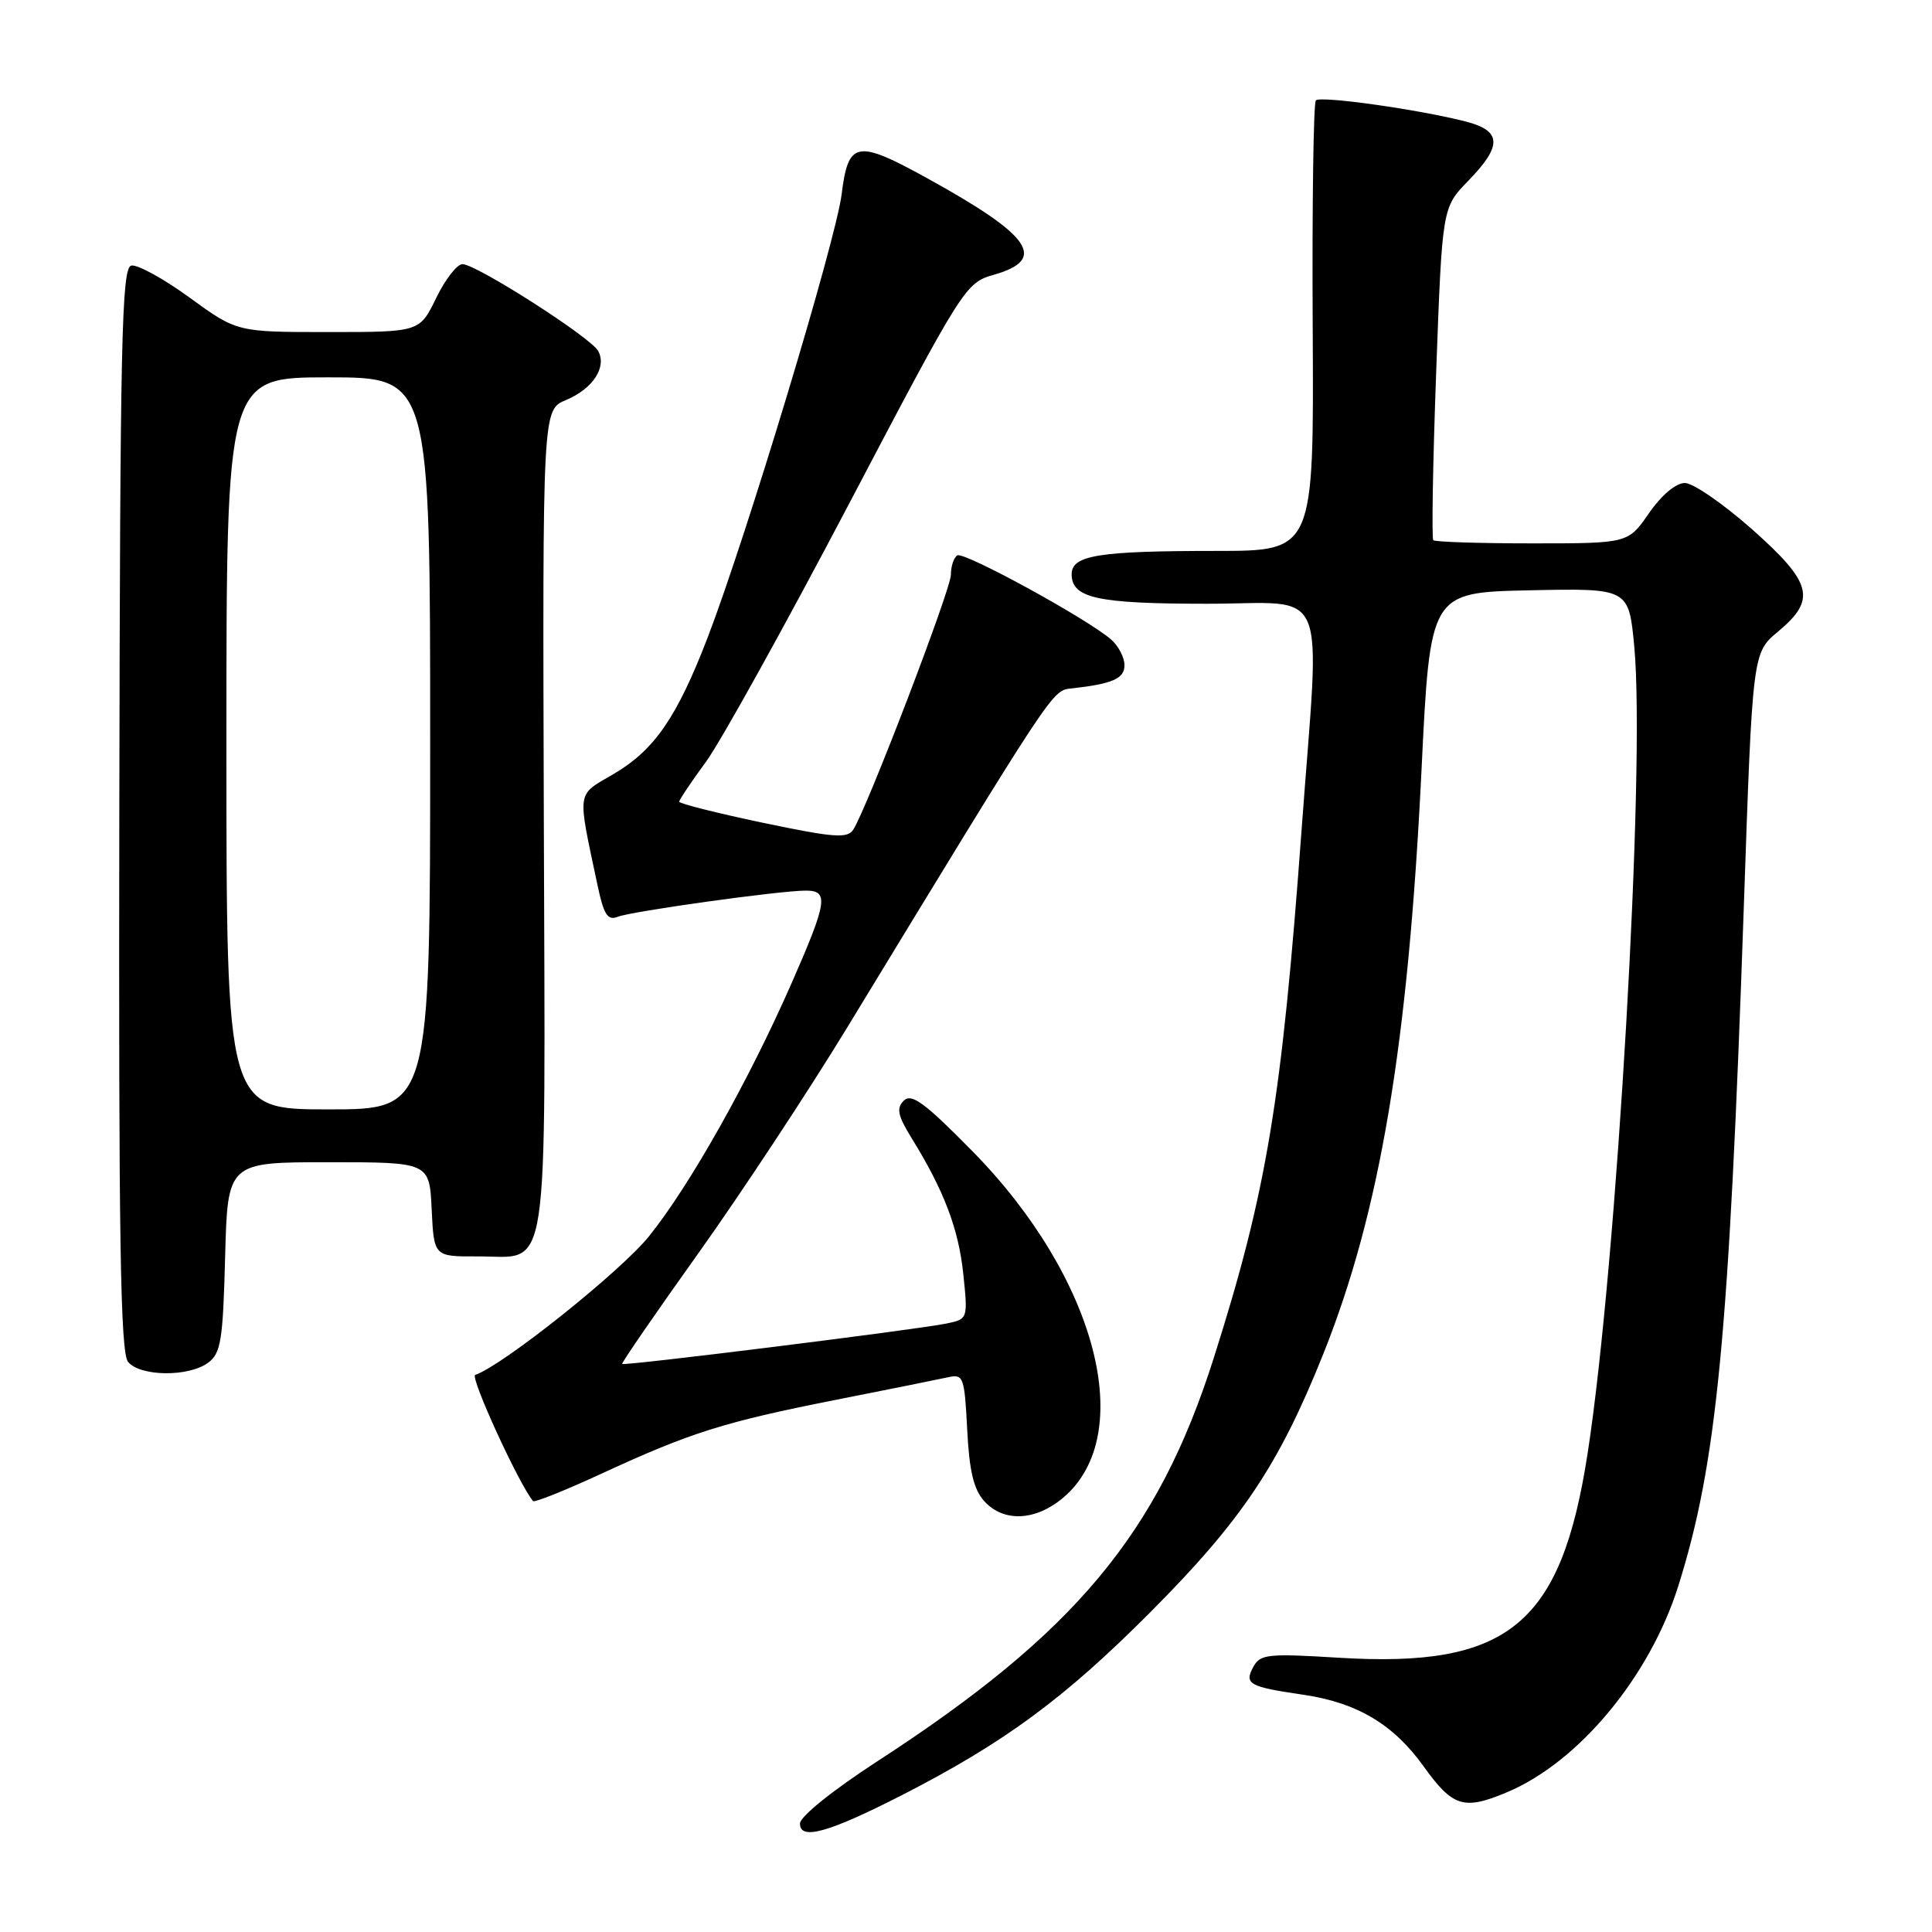 <?xml version="1.0" encoding="UTF-8" standalone="no"?>
<!DOCTYPE svg PUBLIC "-//W3C//DTD SVG 1.1//EN" "http://www.w3.org/Graphics/SVG/1.1/DTD/svg11.dtd" >
<svg xmlns="http://www.w3.org/2000/svg" xmlns:xlink="http://www.w3.org/1999/xlink" version="1.1" viewBox="0 0 256 256">
 <g >
 <path fill="currentColor"
d=" M 119.50 237.87 C 133.10 230.91 141.08 225.03 152.50 213.55 C 164.56 201.43 169.45 194.13 175.34 179.41 C 182.86 160.61 186.58 138.47 188.36 102.00 C 189.50 78.50 189.50 78.50 202.66 78.22 C 215.82 77.94 215.82 77.94 216.55 85.68 C 218.05 101.69 214.26 167.32 210.38 192.50 C 206.88 215.29 199.90 221.03 177.42 219.66 C 167.92 219.08 166.97 219.18 166.05 220.91 C 164.85 223.14 165.52 223.51 172.62 224.55 C 179.80 225.60 184.61 228.45 188.62 234.03 C 192.49 239.43 193.95 239.89 199.62 237.51 C 209.17 233.53 218.59 222.19 222.38 210.16 C 227.50 193.89 229.10 177.28 231.07 120.00 C 232.22 86.50 232.22 86.50 235.61 83.68 C 240.72 79.42 240.16 77.24 232.12 70.10 C 228.33 66.75 224.34 64.00 223.25 64.00 C 222.07 64.00 220.15 65.61 218.50 68.00 C 215.73 72.00 215.73 72.00 203.03 72.00 C 196.05 72.00 190.15 71.81 189.92 71.58 C 189.69 71.36 189.86 61.34 190.30 49.33 C 191.10 27.50 191.10 27.50 194.55 23.96 C 199.08 19.31 199.00 17.34 194.25 16.11 C 188.09 14.52 174.99 12.67 174.36 13.30 C 174.04 13.63 173.85 27.19 173.94 43.45 C 174.10 73.00 174.10 73.00 161.18 73.00 C 145.55 73.00 142.00 73.57 142.00 76.09 C 142.00 79.26 145.41 80.00 159.93 80.00 C 176.36 80.00 174.92 76.58 172.48 109.78 C 169.83 145.96 167.85 157.85 160.81 180.00 C 153.42 203.25 142.46 216.38 116.22 233.40 C 110.33 237.23 106.00 240.71 106.00 241.63 C 106.00 243.89 109.77 242.84 119.50 237.87 Z  M 140.86 198.47 C 150.76 190.13 145.33 169.31 128.88 152.57 C 122.56 146.14 120.78 144.82 119.76 145.84 C 118.75 146.85 118.95 147.82 120.79 150.80 C 125.08 157.74 127.01 162.81 127.64 168.80 C 128.26 174.78 128.26 174.78 125.38 175.38 C 121.44 176.19 82.68 181.02 82.44 180.73 C 82.33 180.60 86.89 173.97 92.58 166.00 C 98.26 158.03 107.09 144.63 112.21 136.23 C 139.95 90.66 139.39 91.51 142.00 91.22 C 147.44 90.61 149.00 89.92 149.00 88.14 C 149.00 87.13 148.21 85.61 147.25 84.76 C 144.18 82.05 127.73 73.05 126.85 73.59 C 126.38 73.88 126.00 75.03 126.00 76.15 C 126.00 78.09 114.95 106.94 113.07 109.92 C 112.30 111.13 110.53 111.00 101.08 109.02 C 94.99 107.74 90.00 106.48 90.00 106.23 C 90.00 105.98 91.59 103.60 93.54 100.95 C 95.48 98.30 104.00 82.94 112.47 66.82 C 127.64 37.93 127.93 37.48 131.68 36.41 C 138.84 34.37 136.69 31.24 122.90 23.64 C 113.50 18.45 112.40 18.66 111.52 25.75 C 110.75 31.91 98.88 71.17 93.77 84.47 C 89.69 95.07 86.71 99.39 81.29 102.57 C 76.33 105.48 76.47 104.51 79.18 117.32 C 80.00 121.20 80.52 122.01 81.85 121.48 C 83.70 120.75 103.25 118.02 106.75 118.01 C 109.85 118.00 109.63 119.47 104.92 130.21 C 99.19 143.26 91.39 157.11 86.00 163.81 C 82.22 168.50 66.58 180.97 62.97 182.18 C 62.23 182.42 68.75 196.65 70.63 198.90 C 70.82 199.12 74.91 197.48 79.74 195.25 C 91.55 189.80 95.92 188.42 110.79 185.48 C 117.78 184.10 124.46 182.75 125.64 182.49 C 127.66 182.04 127.80 182.46 128.16 189.42 C 128.43 194.90 129.02 197.37 130.42 198.91 C 132.97 201.73 137.20 201.55 140.86 198.47 Z  M 27.56 180.58 C 29.27 179.33 29.54 177.66 29.83 166.58 C 30.16 154.00 30.16 154.00 43.53 154.00 C 56.90 154.00 56.90 154.00 57.20 160.25 C 57.50 166.50 57.50 166.50 63.24 166.48 C 72.96 166.43 72.25 171.07 72.06 108.74 C 71.89 54.29 71.89 54.29 74.99 53.01 C 78.56 51.52 80.45 48.64 79.25 46.49 C 78.24 44.68 63.10 35.00 61.28 35.00 C 60.56 35.00 58.99 37.02 57.79 39.50 C 55.60 44.00 55.60 44.00 43.50 44.00 C 31.40 44.00 31.40 44.00 25.13 39.44 C 21.69 36.93 18.20 35.02 17.40 35.19 C 16.12 35.46 15.91 45.00 15.81 107.21 C 15.71 164.13 15.95 179.23 16.97 180.46 C 18.58 182.40 24.97 182.48 27.56 180.58 Z  M 30.00 98.50 C 30.00 50.00 30.00 50.00 43.50 50.00 C 57.00 50.00 57.00 50.00 57.00 98.50 C 57.00 147.00 57.00 147.00 43.50 147.00 C 30.00 147.00 30.00 147.00 30.00 98.50 Z "/>
</g>
</svg>